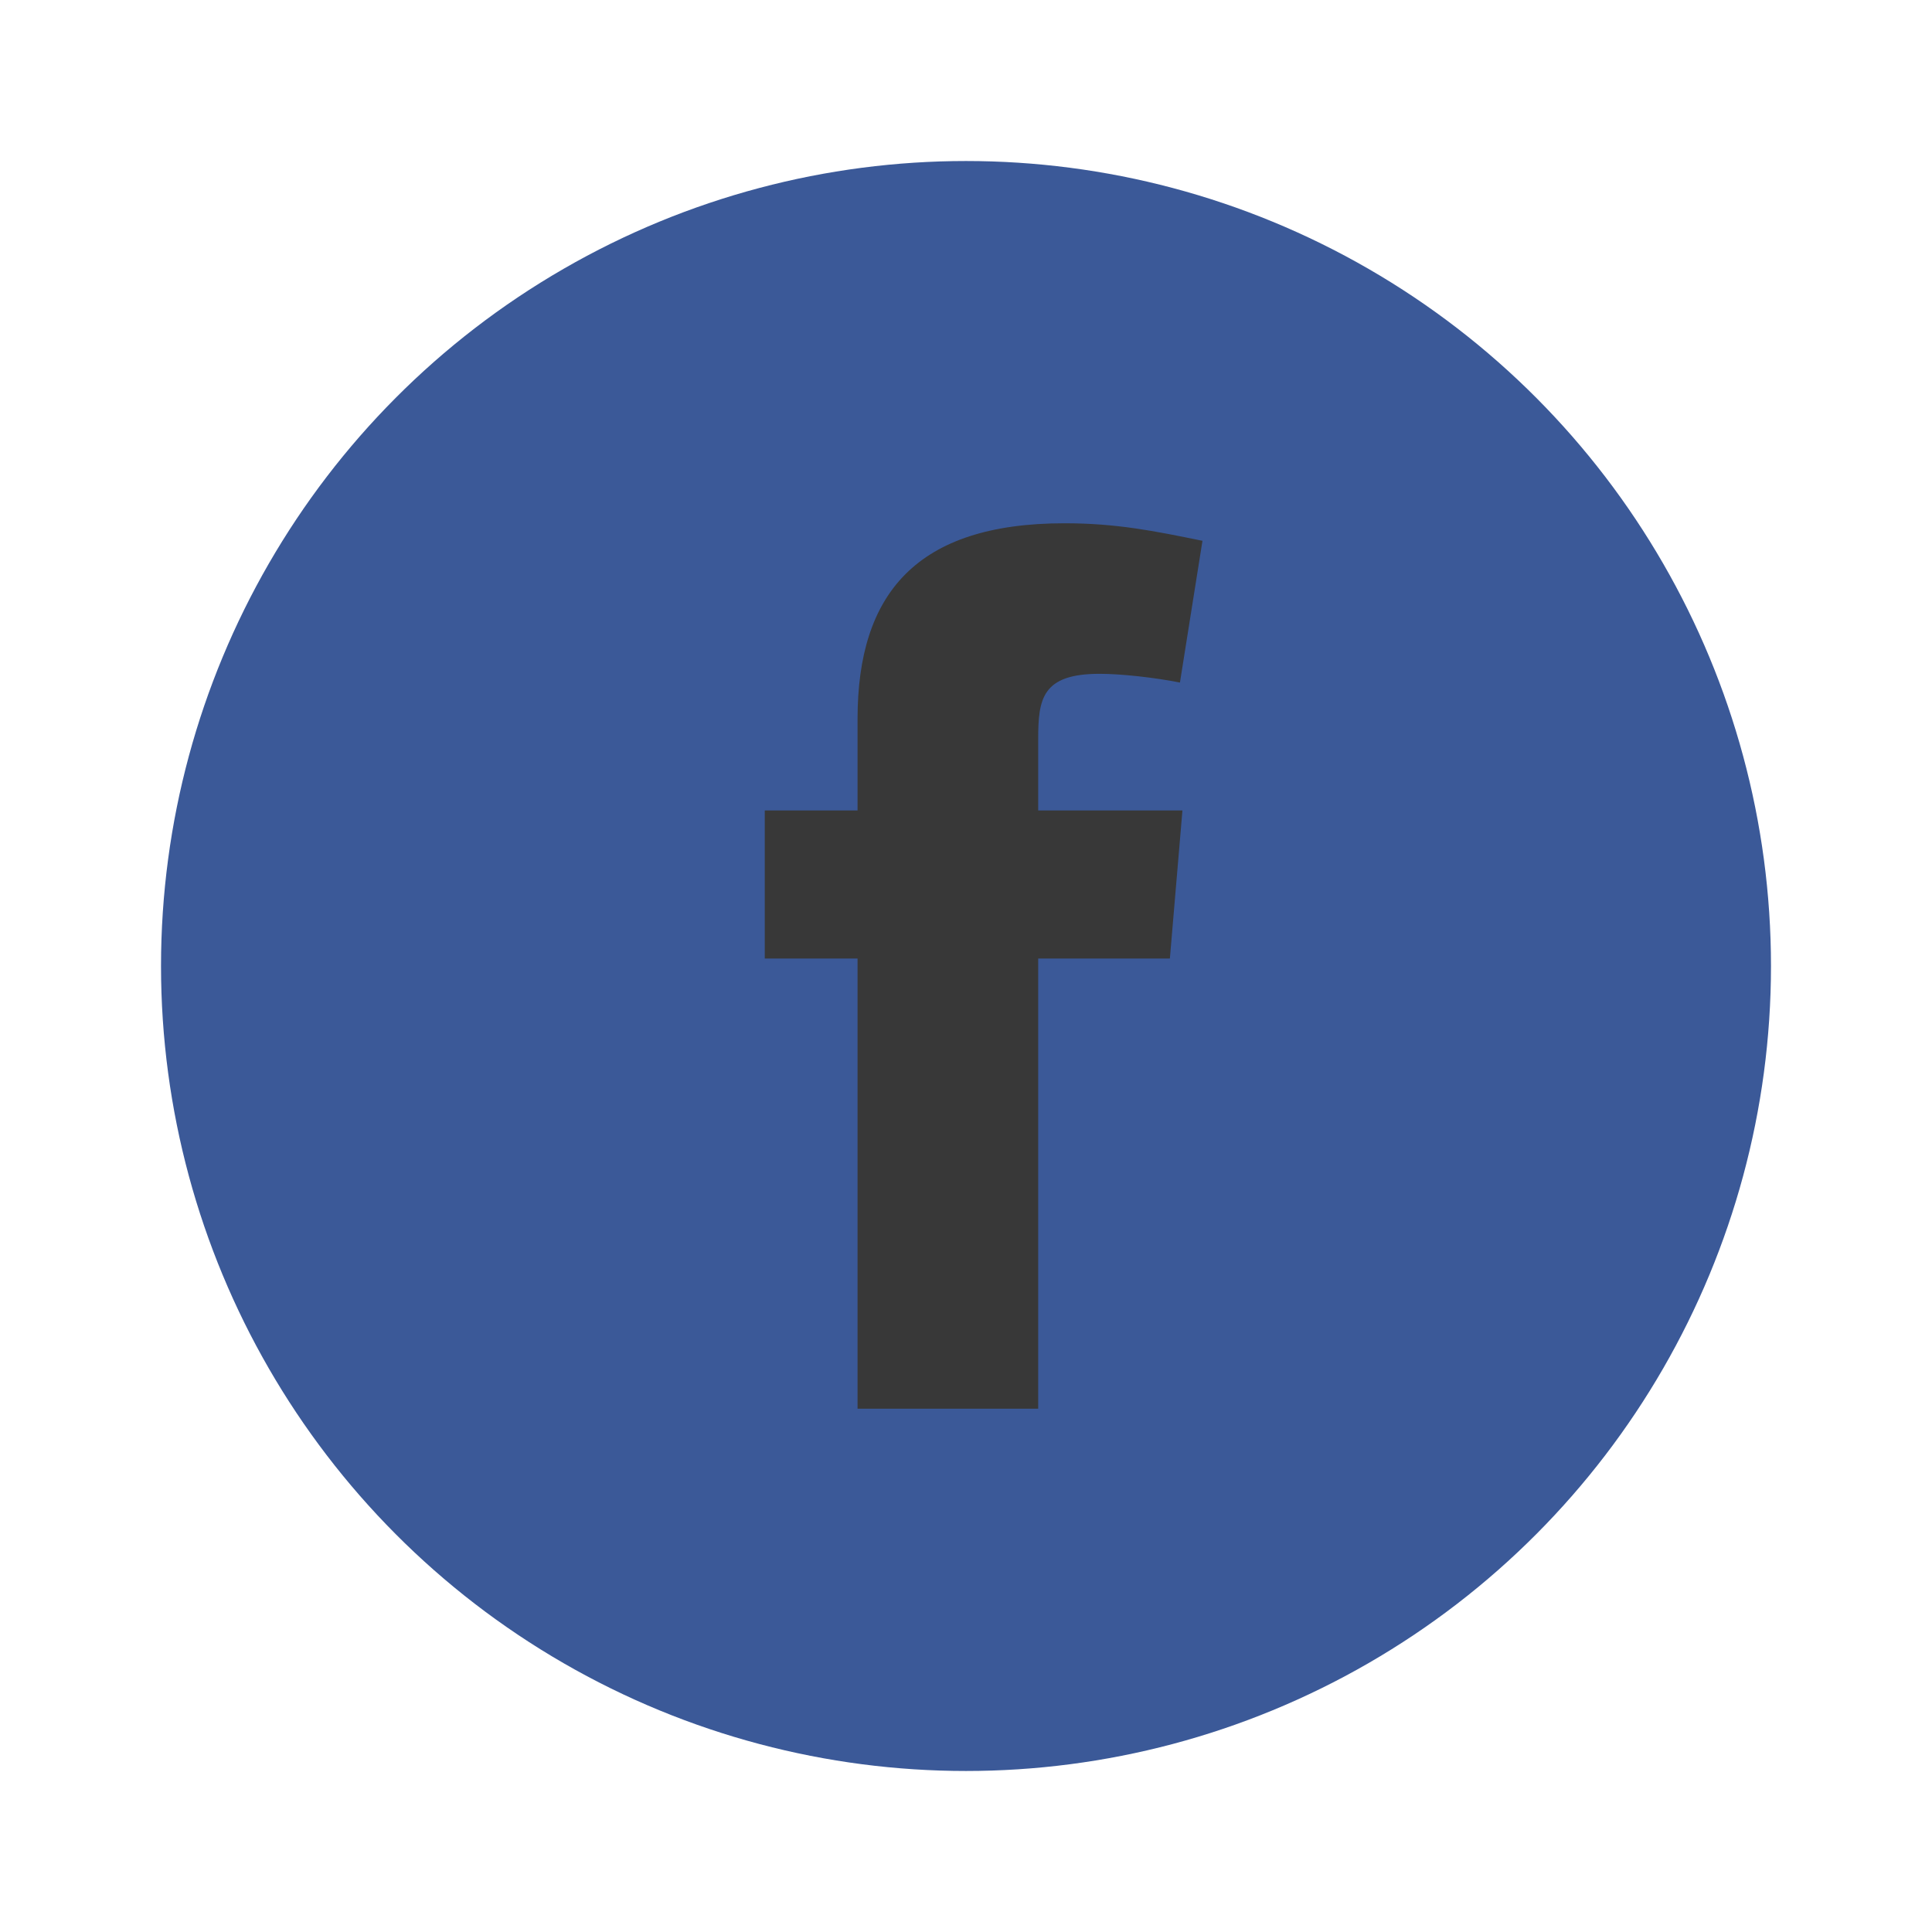 <svg width="38" height="38" viewBox="0 0 38 38" fill="none" xmlns="http://www.w3.org/2000/svg">
<circle cx="19" cy="19" r="15.833" fill="#3B5998"/>
<path fill-rule="evenodd" clip-rule="evenodd" d="M23.208 13.425C22.714 13.326 22.048 13.253 21.629 13.253C20.494 13.253 20.42 13.746 20.42 14.536V15.941H23.257L23.01 18.853H20.42V27.708H16.867V18.853H15.042V15.941H16.867V14.14C16.867 11.674 18.027 10.292 20.938 10.292C21.949 10.292 22.689 10.44 23.651 10.637L23.208 13.425Z" fill="#383838"/>
</svg>
